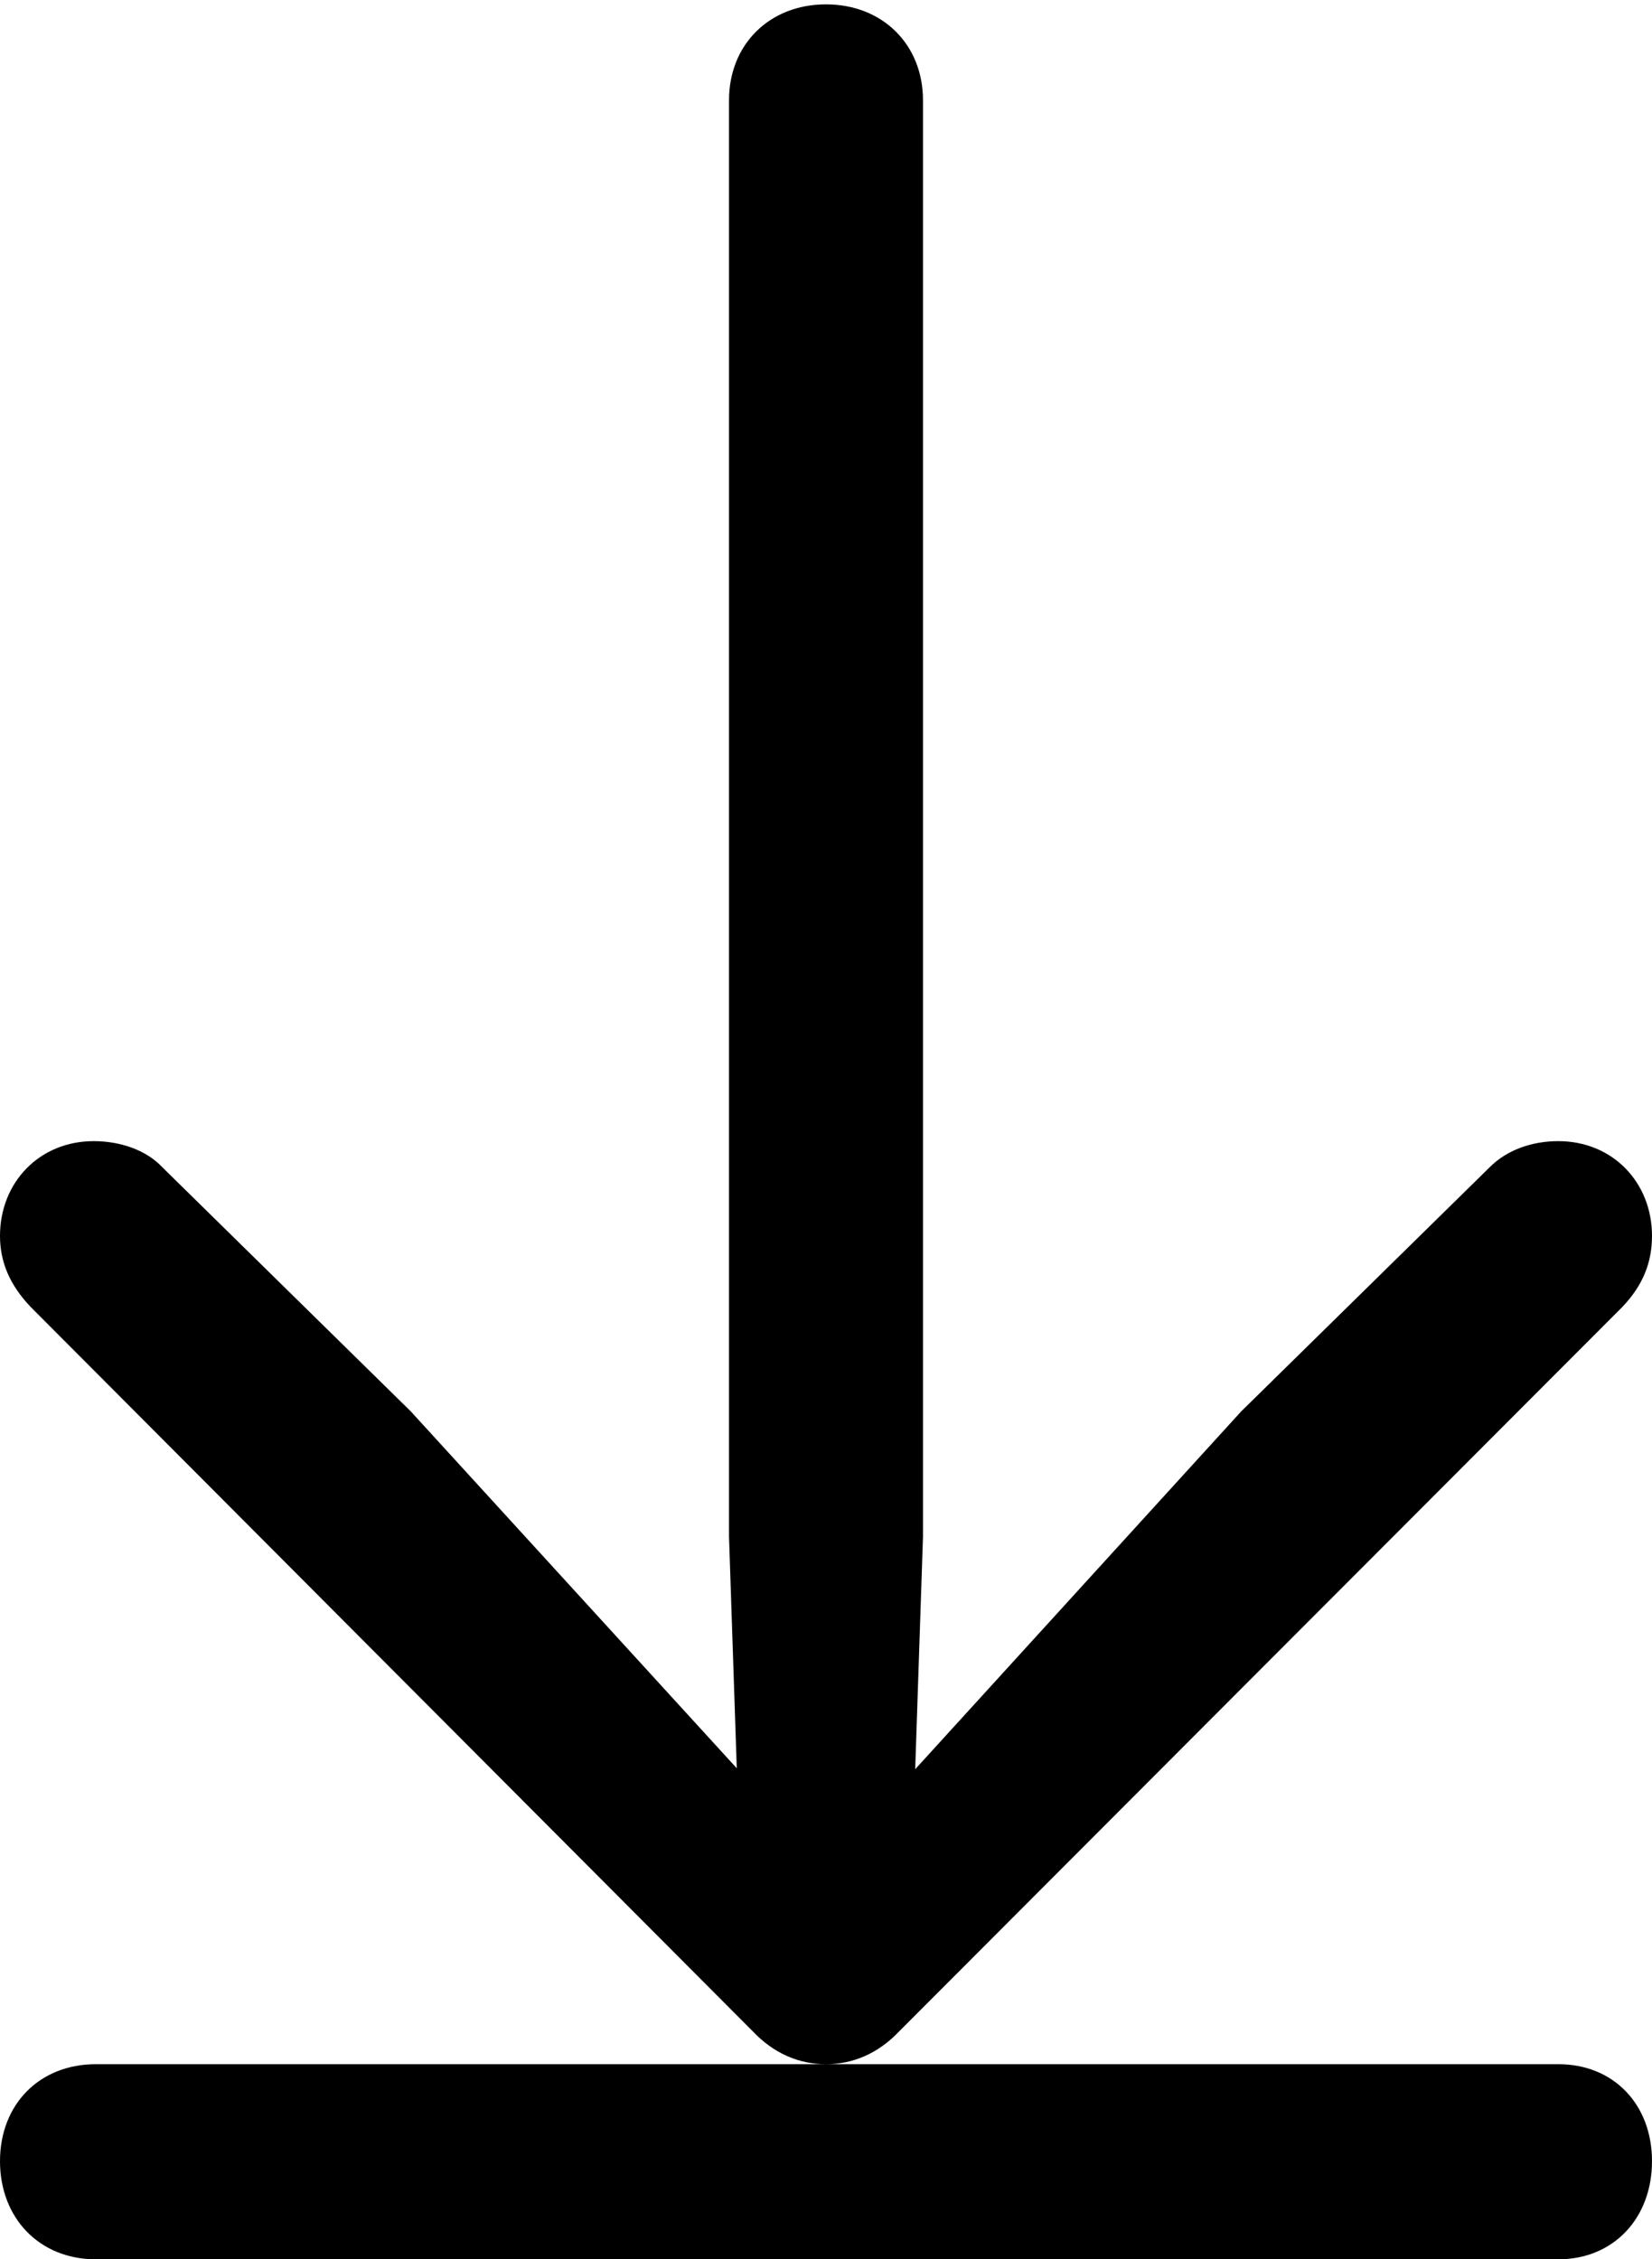 <?xml version="1.0" encoding="UTF-8"?>

<svg version="1.1" xmlns="http://www.w3.org/2000/svg" xmlns:xlink="http://www.w3.org/1999/xlink" width="17.766" height="24.293">
  <path d="M17.766 13.289C17.766 12.715 17.344 12.27 16.758 12.27C16.477 12.27 16.207 12.363 16.02 12.551L13.348 15.176L9.152 19.781L9.809 20.016L9.926 16.523L9.926 1.078C9.926 0.48 9.492 0.047 8.883 0.047C8.273 0.047 7.84 0.48 7.84 1.078L7.84 16.523L7.957 20.016L8.625 19.781L4.418 15.176L1.746 12.551C1.57 12.363 1.289 12.27 1.008 12.27C0.422 12.27 0 12.715 0 13.289C0 13.57 0.105 13.816 0.328 14.051L8.098 21.844C8.32 22.078 8.59 22.195 8.883 22.195C9.176 22.195 9.445 22.078 9.668 21.844L17.449 14.051C17.672 13.816 17.766 13.57 17.766 13.289ZM17.766 23.238C17.766 22.629 17.355 22.195 16.758 22.195L1.031 22.195C0.422 22.195 0 22.629 0 23.238C0 23.848 0.422 24.293 1.031 24.293L16.758 24.293C17.355 24.293 17.766 23.848 17.766 23.238Z" fill="#000000"/>
</svg>

